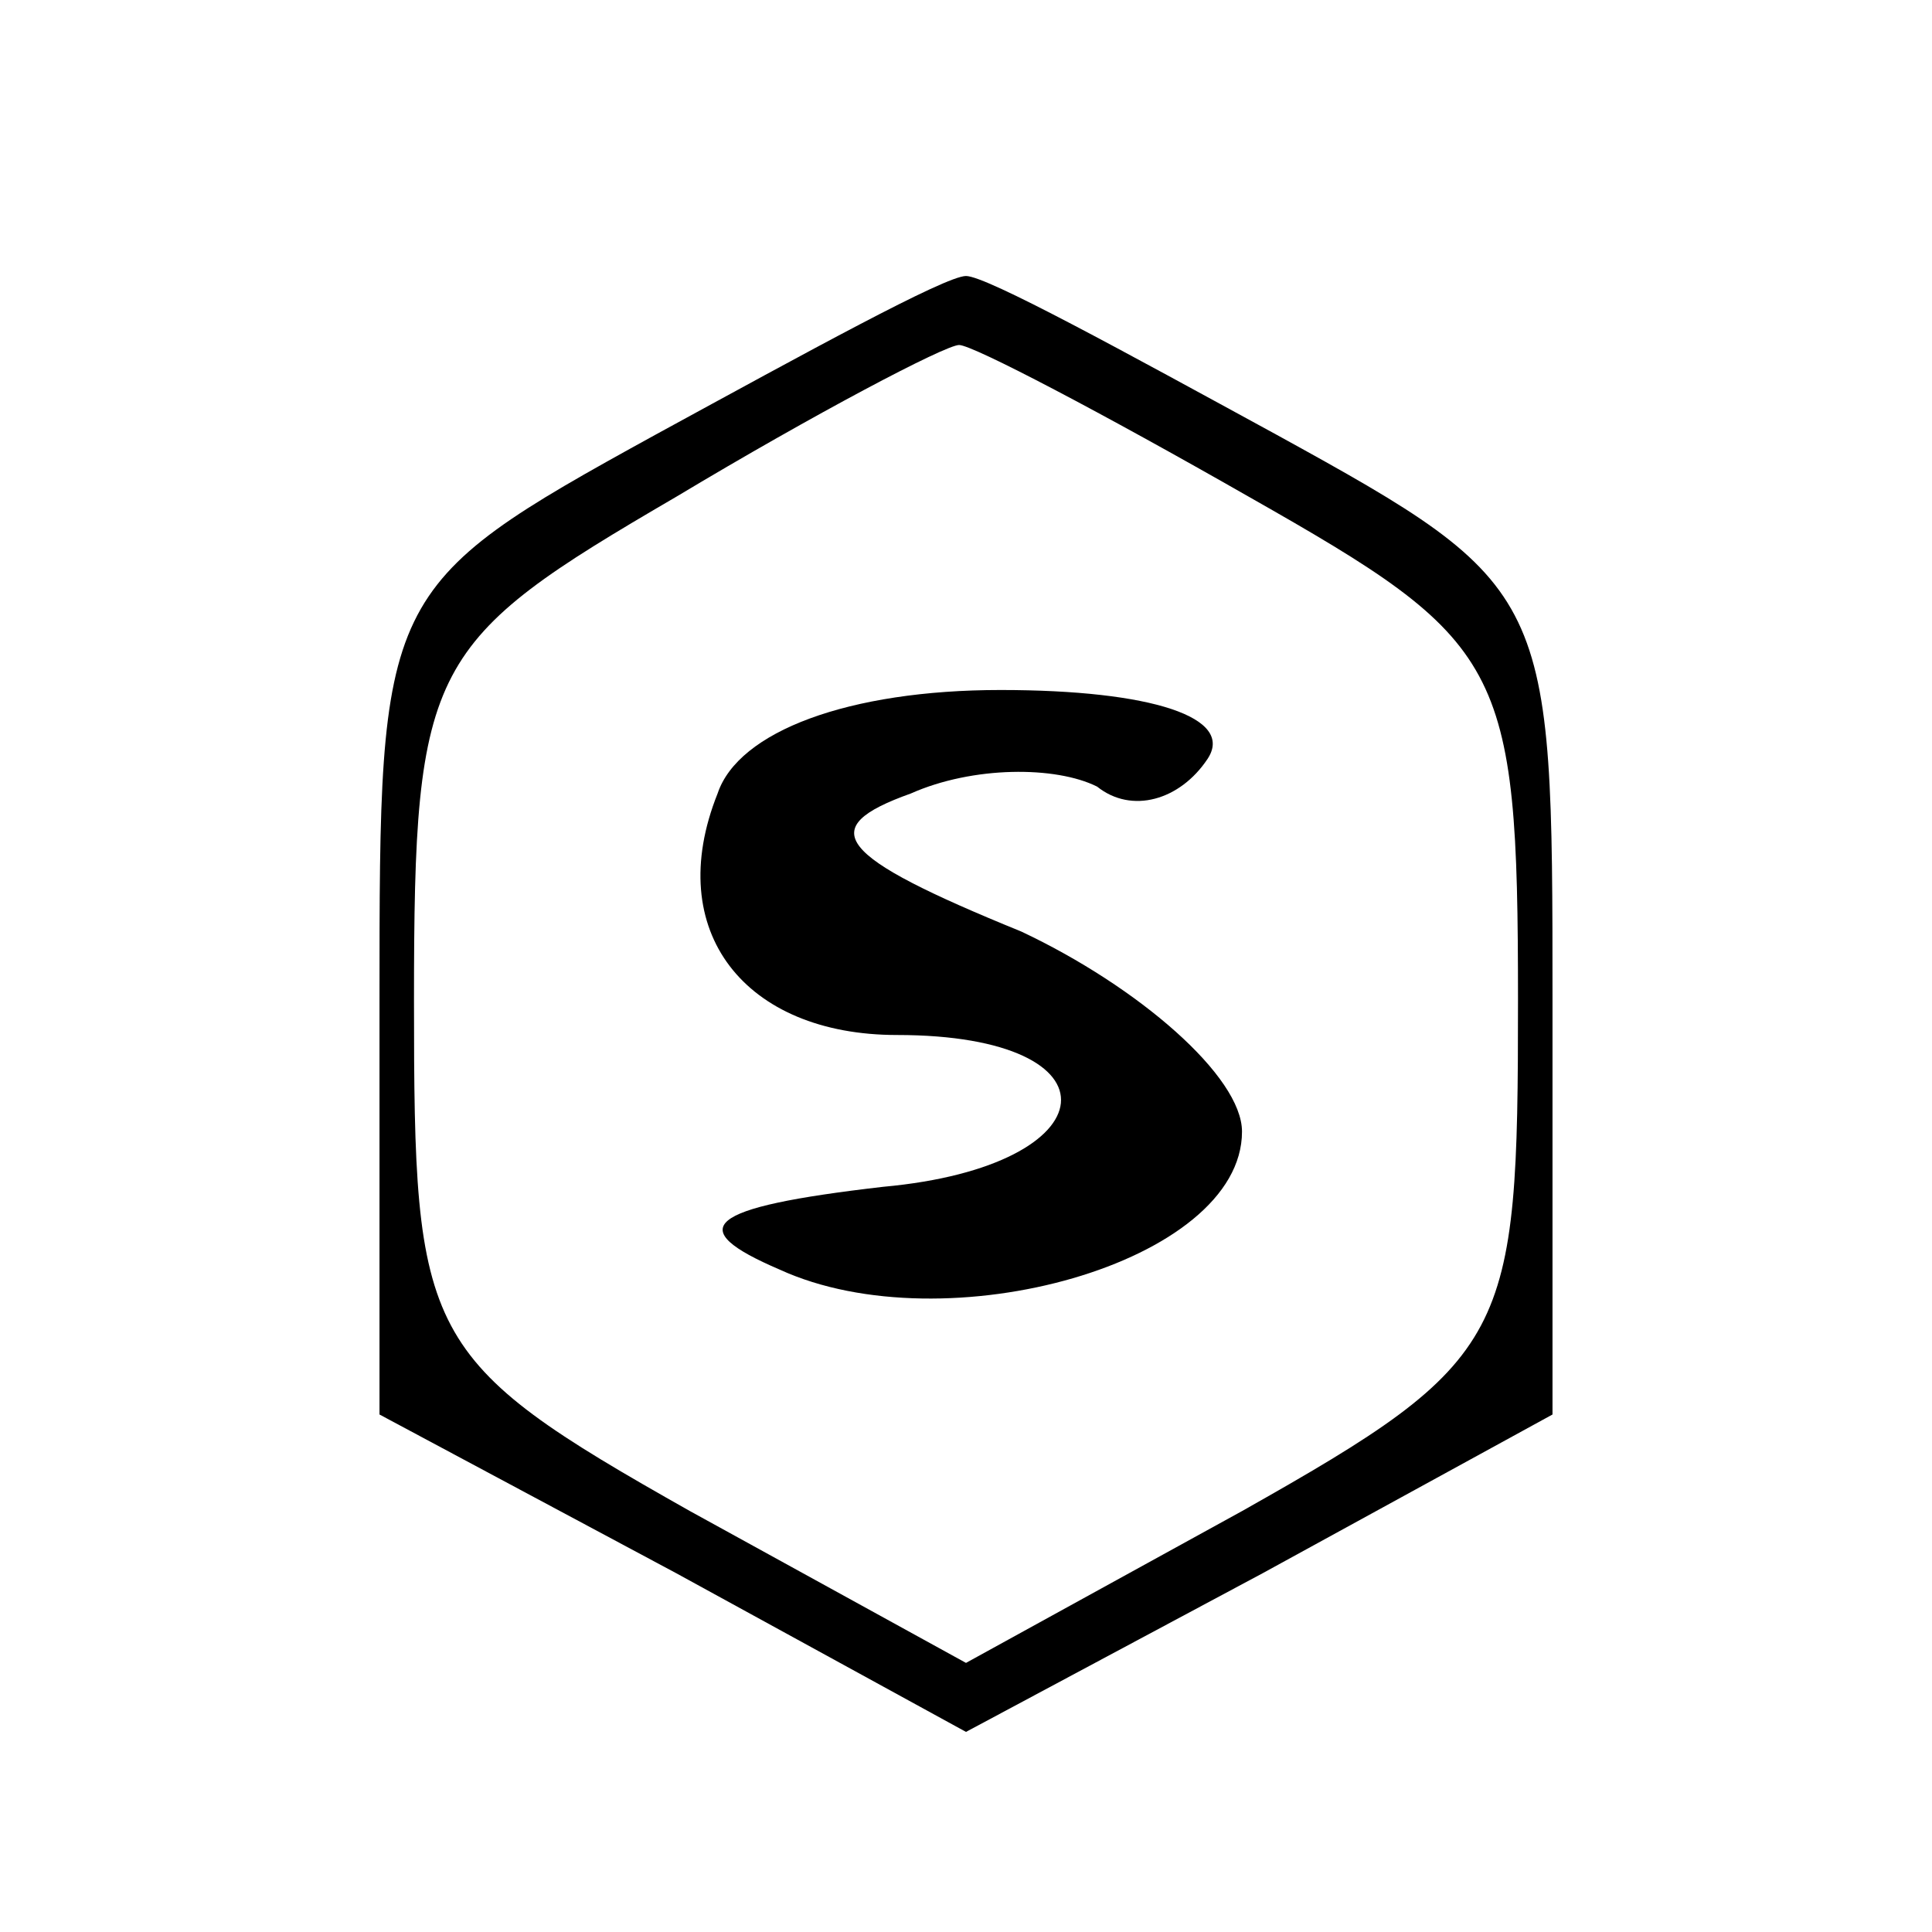 <?xml version="1.0" standalone="no"?>
<!DOCTYPE svg PUBLIC "-//W3C//DTD SVG 20010904//EN"
 "http://www.w3.org/TR/2001/REC-SVG-20010904/DTD/svg10.dtd">
<svg version="1.0" xmlns="http://www.w3.org/2000/svg"
 width="28pt" height="28pt" viewBox="0 0 28 28"
 preserveAspectRatio="xMidYMid meet">

<g transform="translate(0,28) scale(0.1,-0.1)"
fill="#000000" stroke="none">
<path d="M95 217 c-40 -22 -40 -23 -40 -82 l0 -60 43 -23 42 -23 43 23 42 23
0 60 c0 59 0 60 -40 82 -22 12 -42 23 -45 23 -3 0 -23 -11 -45 -23z m86 -9
c37 -21 39 -24 39 -73 0 -49 -1 -52 -40 -74 l-40 -22 -40 22 c-39 22 -40 25
-40 74 0 49 2 52 38 73 20 12 39 22 41 22 2 0 21 -10 42 -22z"/>
<path d="M104 165 c-8 -20 4 -35 26 -35 33 0 31 -19 -2 -22 -26 -3 -29 -6 -15
-12 24 -11 67 1 67 20 0 8 -15 21 -32 29 -27 11 -30 15 -16 20 9 4 21 4 27 1
5 -4 12 -2 16 4 4 6 -8 10 -30 10 -22 0 -38 -6 -41 -15z"/>
</g>
</svg>
